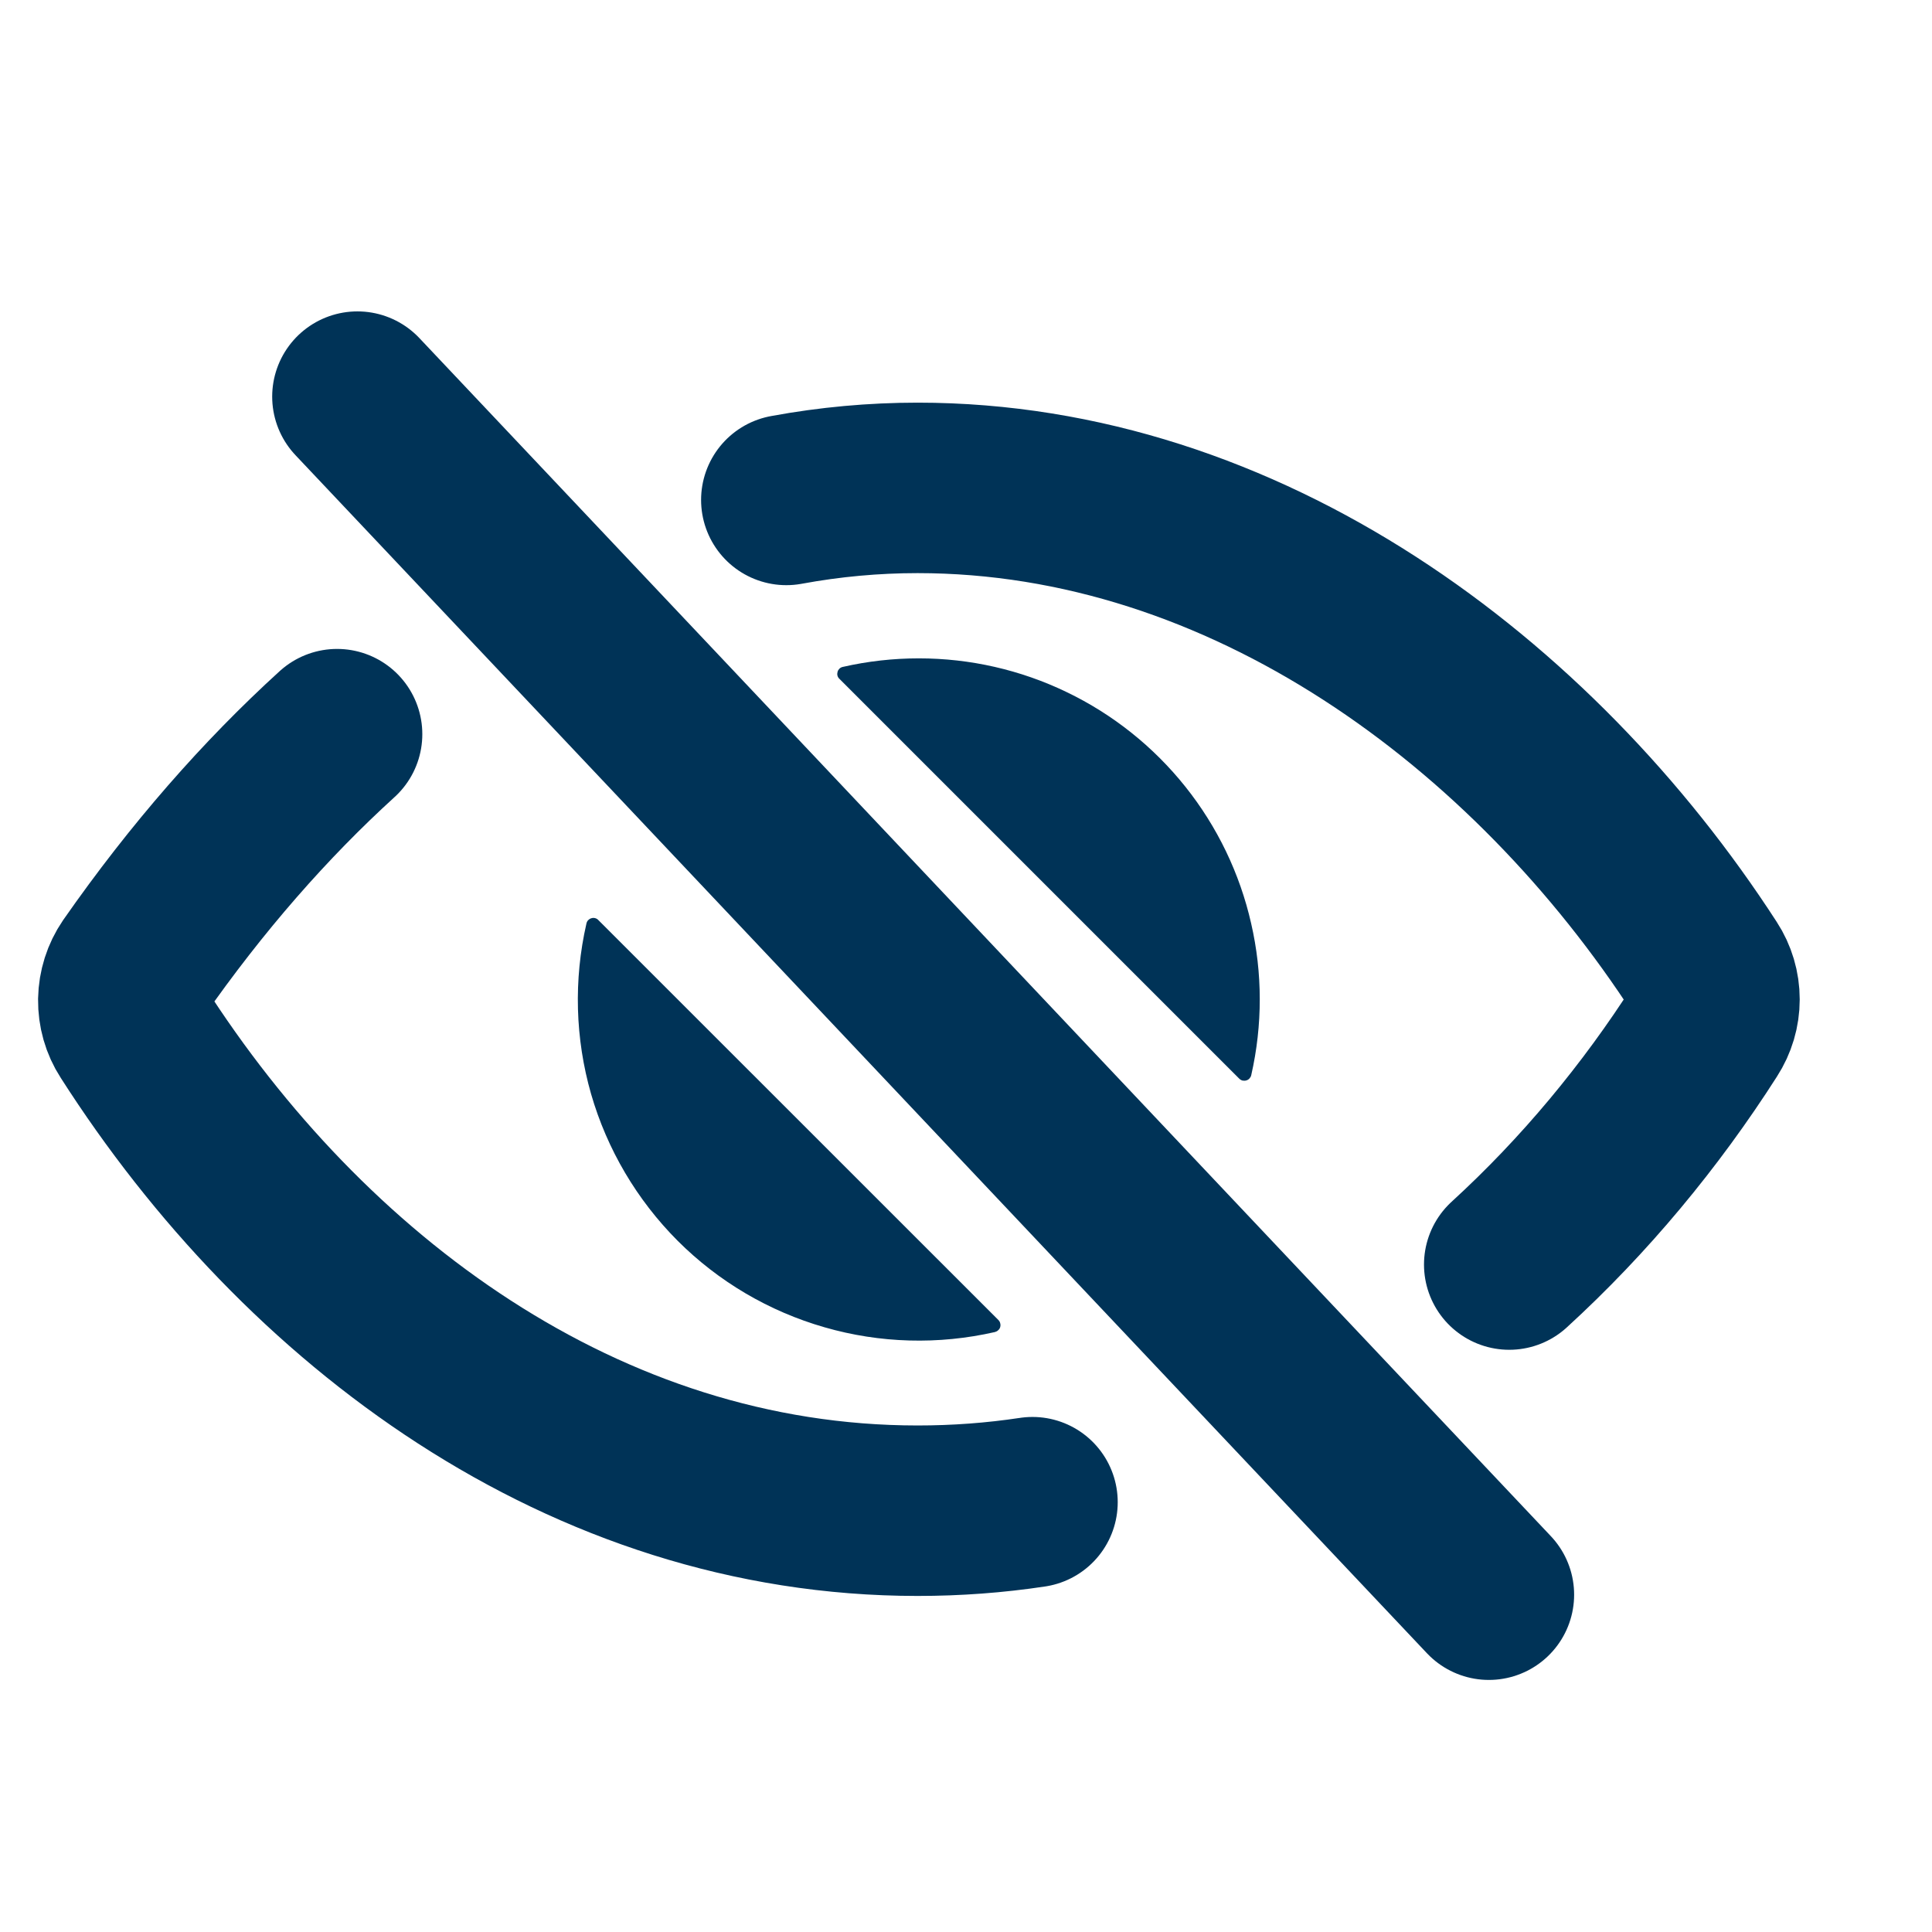 <svg width="17" height="17" viewBox="0 0 17 17" fill="none" xmlns="http://www.w3.org/2000/svg">
<g clip-path="url(#clip0)">
<path d="M13.28 11.127C13.943 10.521 14.524 9.82 15.005 9.067C15.058 8.985 15.086 8.891 15.086 8.794C15.086 8.697 15.058 8.602 15.005 8.521C13.488 6.177 10.954 4.293 8.074 4.293C7.69 4.293 7.304 4.328 6.919 4.399M9.085 13.218C8.754 13.268 8.417 13.293 8.074 13.293C5.141 13.293 2.676 11.443 1.165 9.078C1.111 8.995 1.084 8.898 1.085 8.799C1.087 8.7 1.117 8.604 1.173 8.522C1.732 7.721 2.335 7.034 2.966 6.46" stroke="#003357" stroke-width="1.5" stroke-linecap="round" stroke-linejoin="round"/>
<path d="M8.085 5.793C7.86 5.793 7.636 5.818 7.417 5.868C7.406 5.87 7.396 5.875 7.387 5.883C7.379 5.891 7.373 5.9 7.37 5.911C7.367 5.922 7.366 5.934 7.369 5.945C7.372 5.956 7.378 5.966 7.386 5.973L10.904 9.491C10.912 9.499 10.922 9.505 10.933 9.508C10.944 9.51 10.956 9.51 10.966 9.507C10.977 9.504 10.987 9.498 10.995 9.489C11.002 9.481 11.008 9.471 11.01 9.46C11.11 9.02 11.11 8.564 11.009 8.125C10.909 7.685 10.711 7.274 10.43 6.922C10.149 6.57 9.792 6.285 9.386 6.09C8.98 5.894 8.535 5.793 8.085 5.793Z" fill="#003357"/>
<path d="M5.265 8.096C5.258 8.088 5.248 8.082 5.237 8.079C5.226 8.076 5.214 8.076 5.203 8.08C5.192 8.083 5.183 8.089 5.175 8.097C5.167 8.106 5.162 8.116 5.16 8.127C5.047 8.622 5.061 9.138 5.201 9.626C5.342 10.114 5.604 10.558 5.963 10.918C6.322 11.277 6.767 11.539 7.255 11.679C7.743 11.82 8.258 11.834 8.754 11.721C8.765 11.718 8.775 11.713 8.783 11.705C8.792 11.698 8.798 11.688 8.801 11.677C8.804 11.666 8.804 11.655 8.801 11.644C8.799 11.633 8.793 11.623 8.785 11.615L5.265 8.096Z" fill="#003357"/>
<line x1="3.145" y1="3.49" x2="13.101" y2="14.032" stroke="#003357" stroke-width="1.5" stroke-linecap="round" stroke-linejoin="round"/>
</g>
<defs>
<clipPath id="clip0">
<rect width="16" height="16" fill="white" transform="translate(0.085 0.793)"/>
</clipPath>
</defs>
</svg>
